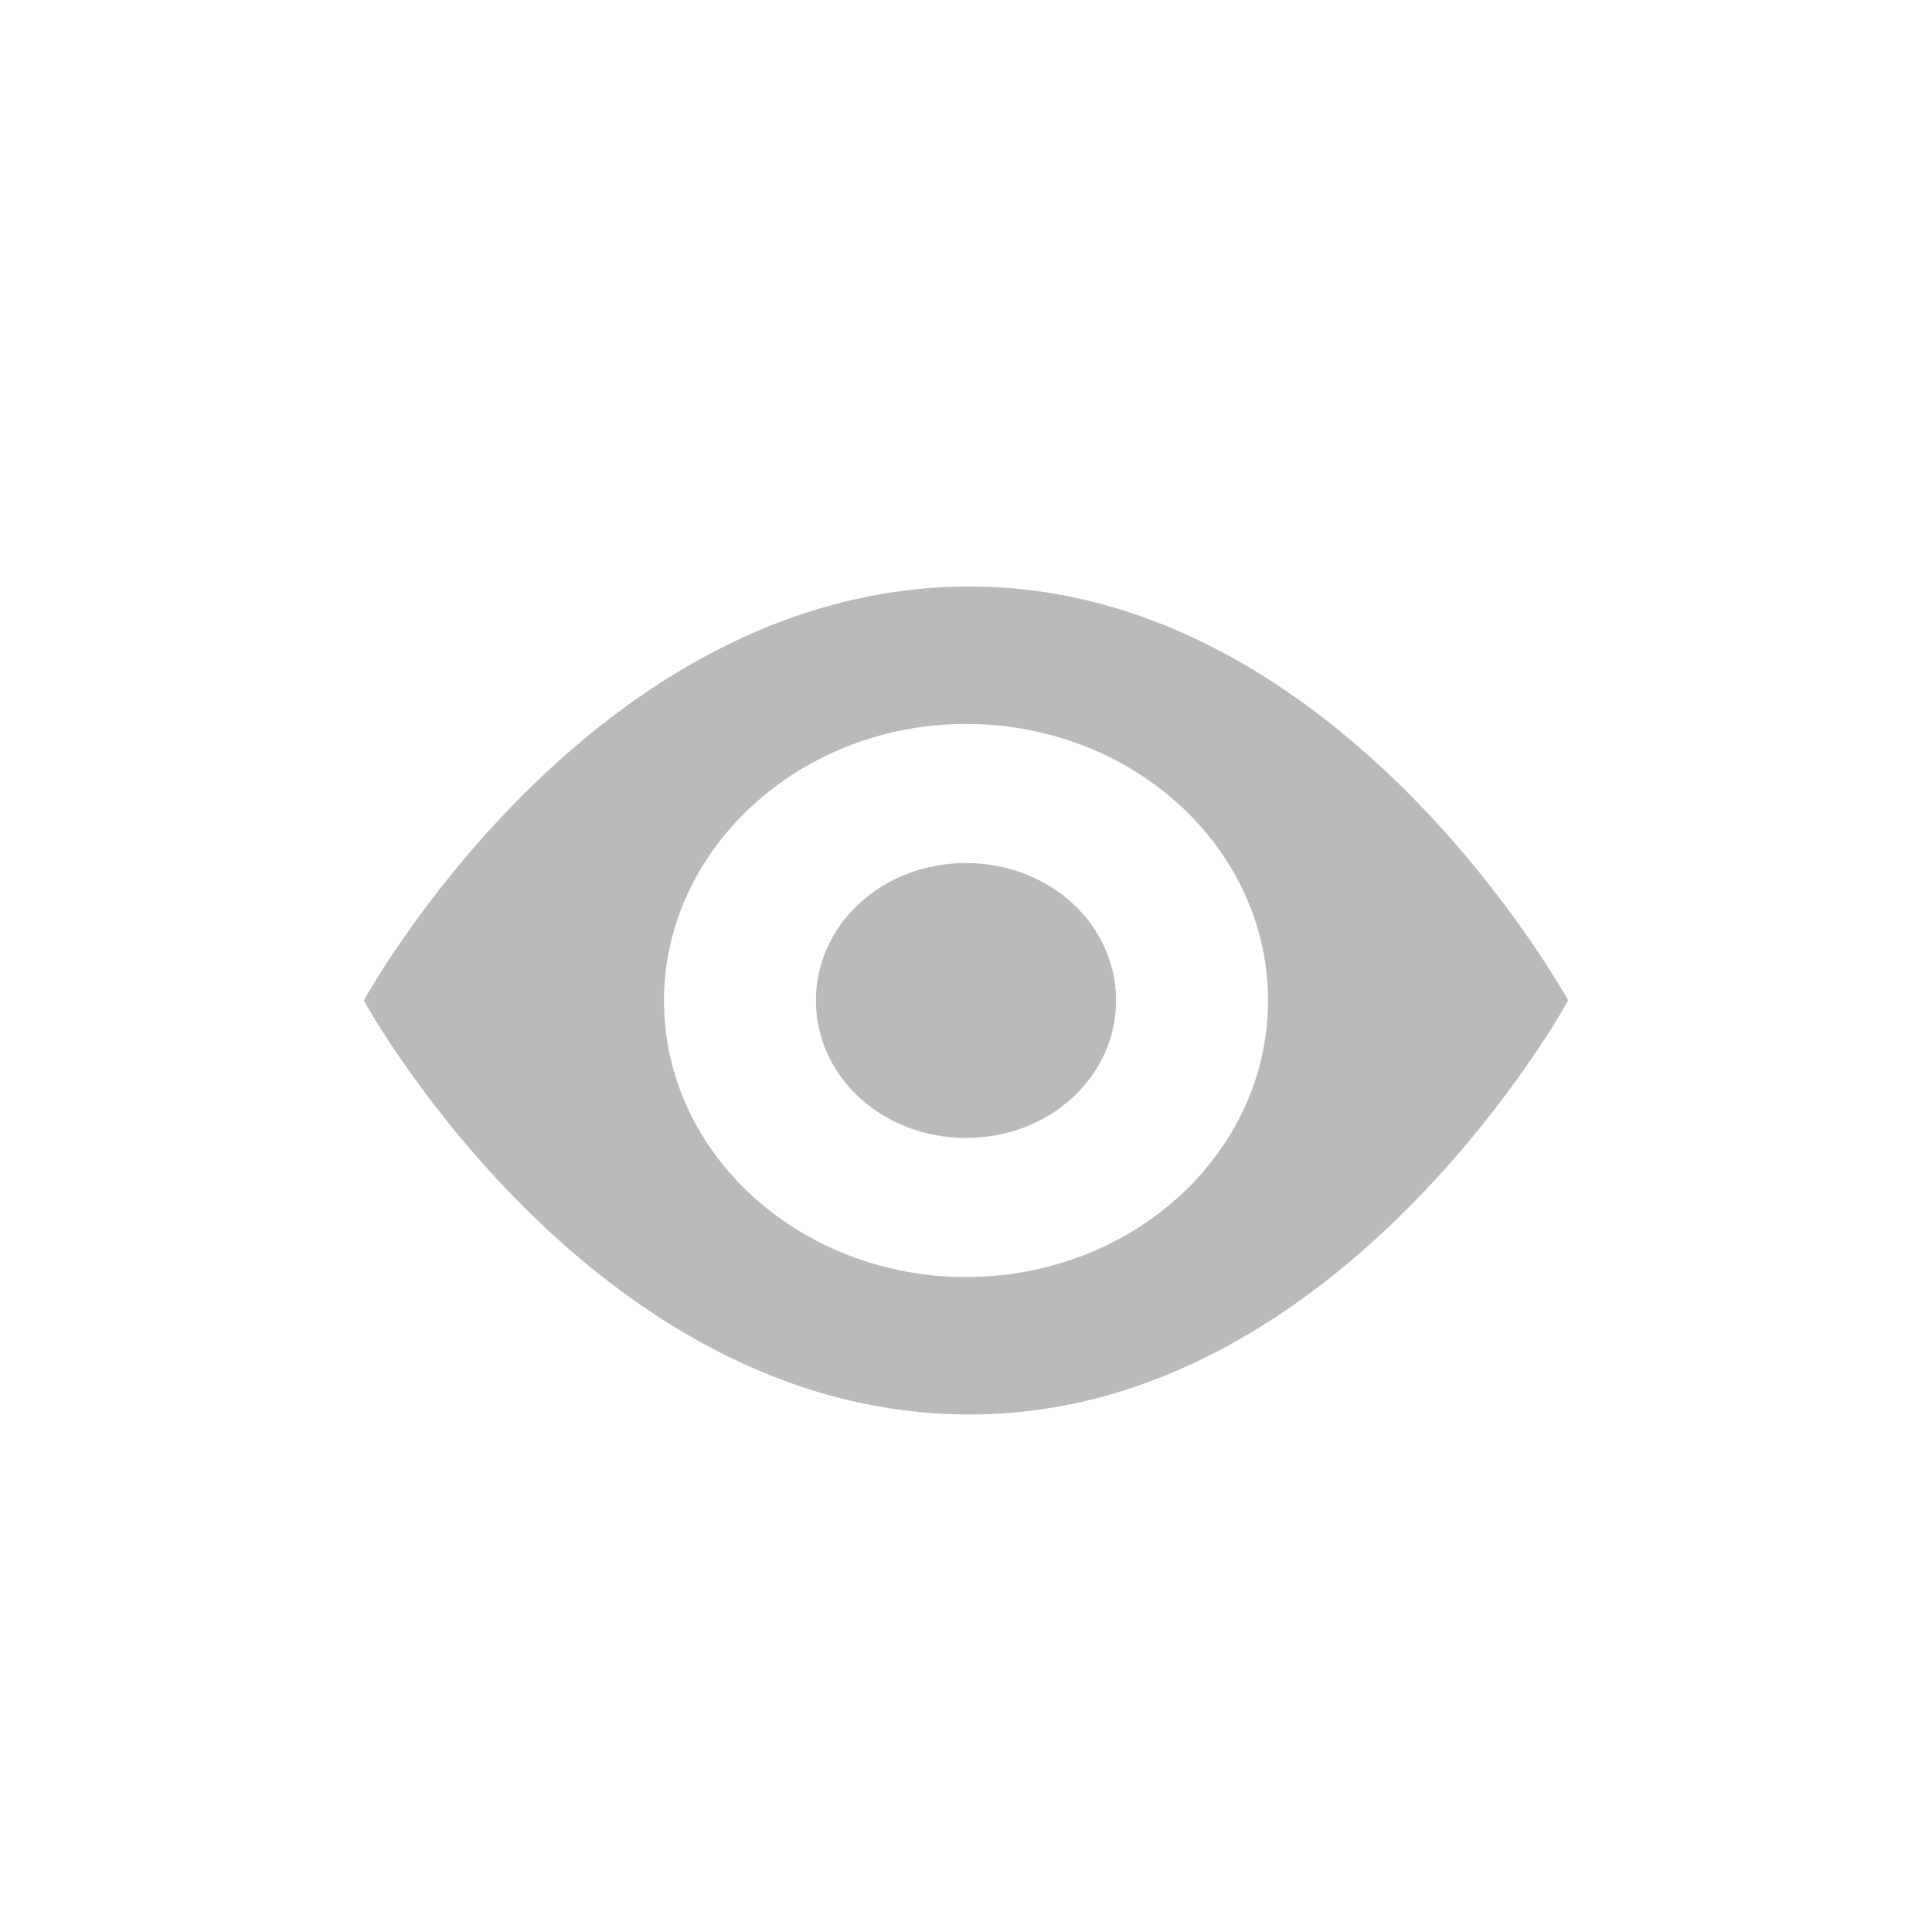 <?xml version="1.0" encoding="UTF-8"?>
<svg width="28px" height="28px" viewBox="0 0 28 28" version="1.1" xmlns="http://www.w3.org/2000/svg" xmlns:xlink="http://www.w3.org/1999/xlink">
    <title>DB50D1C5-E4B5-4F4D-9B58-9AE7CD810B22</title>
    <g id="Page-1" stroke="none" stroke-width="1" fill="none" fill-rule="evenodd">
        <g id="GUIDE-_-Drawing-_-202202" transform="translate(-500, -5367)" fill="#BABABA">
            <g id="Group-13" transform="translate(70, 5341)">
                <g id="Fill-1" transform="translate(430, 26)">
                    <path d="M16.175,14.5 C16.175,15.607 15.208,16.492 14,16.492 C12.792,16.492 11.825,15.607 11.825,14.5 C11.825,13.393 12.792,12.508 14,12.508 C15.208,12.508 16.175,13.393 16.175,14.5 M14,18.508 C11.61,18.508 9.623,16.738 9.623,14.5 C9.623,12.311 11.583,10.492 14,10.492 C16.417,10.492 18.377,12.287 18.377,14.5 C18.377,16.713 16.417,18.508 14,18.508 M14.054,8.5 C8.549,8.5 5.273,14.5 5.273,14.5 C5.273,14.5 8.549,20.5 14.054,20.5 C19.451,20.5 22.727,14.5 22.727,14.5 C22.727,14.5 19.451,8.5 14.054,8.5"></path>
                </g>
            </g>
        </g>
    </g>
</svg>